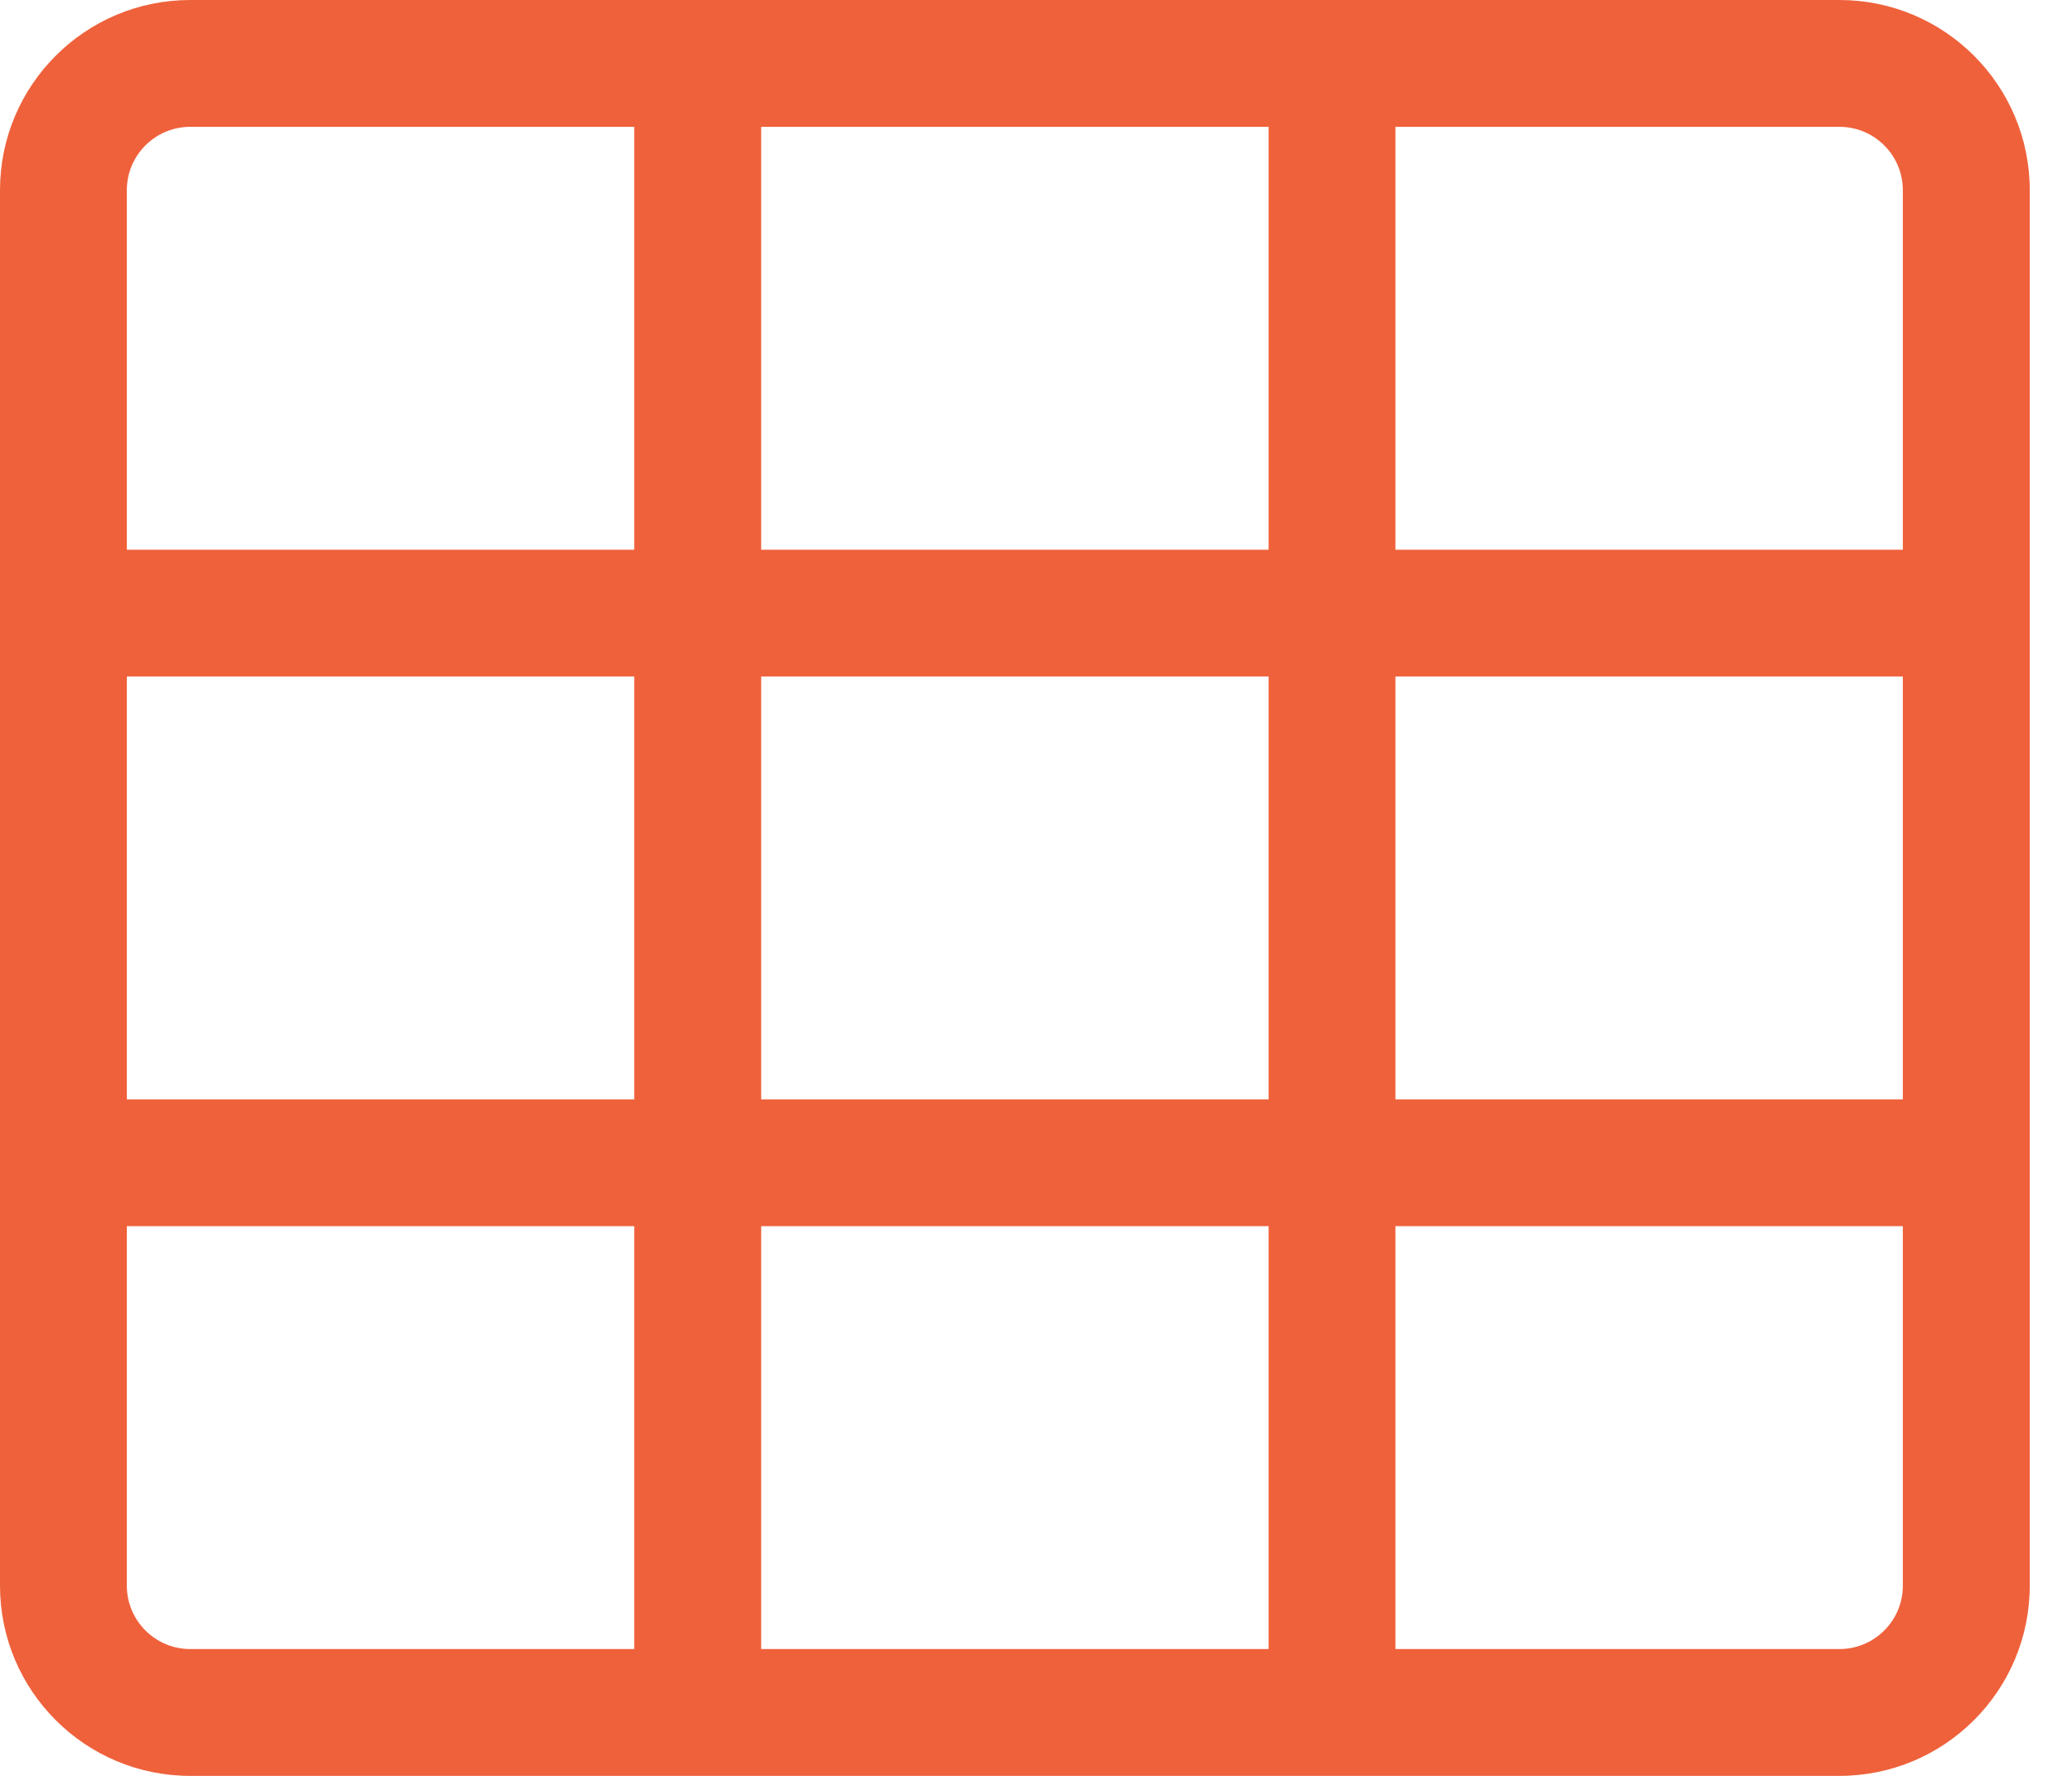 <svg width="28" height="24" viewBox="0 0 28 24" fill="none" xmlns="http://www.w3.org/2000/svg">
<path d="M0 2.571V21.429C0 22.849 1.151 24 2.571 24H24.857C26.277 24 27.429 22.849 27.429 21.429V2.571C27.429 1.151 26.277 0 24.857 0H2.571C1.151 0 0 1.151 0 2.571ZM17.143 1.714V7.429H10.286V1.714H17.143ZM25.714 14.857H18.857V9.143H25.714V14.857ZM17.143 14.857H10.286V9.143H17.143V14.857ZM1.714 9.143H8.571V14.857H1.714V9.143ZM8.571 1.714V7.429H1.714V2.571C1.714 2.098 2.098 1.714 2.571 1.714H8.571ZM1.714 21.429V16.571H8.571V22.286H2.571C2.098 22.286 1.714 21.902 1.714 21.429ZM10.286 22.286V16.571H17.143V22.286H10.286ZM18.857 22.286V16.571H25.714V21.429C25.714 21.902 25.331 22.286 24.857 22.286H18.857ZM25.714 7.429H18.857V1.714H24.857C25.331 1.714 25.714 2.098 25.714 2.571V7.429Z" fill="#EF613B"/>
</svg>
